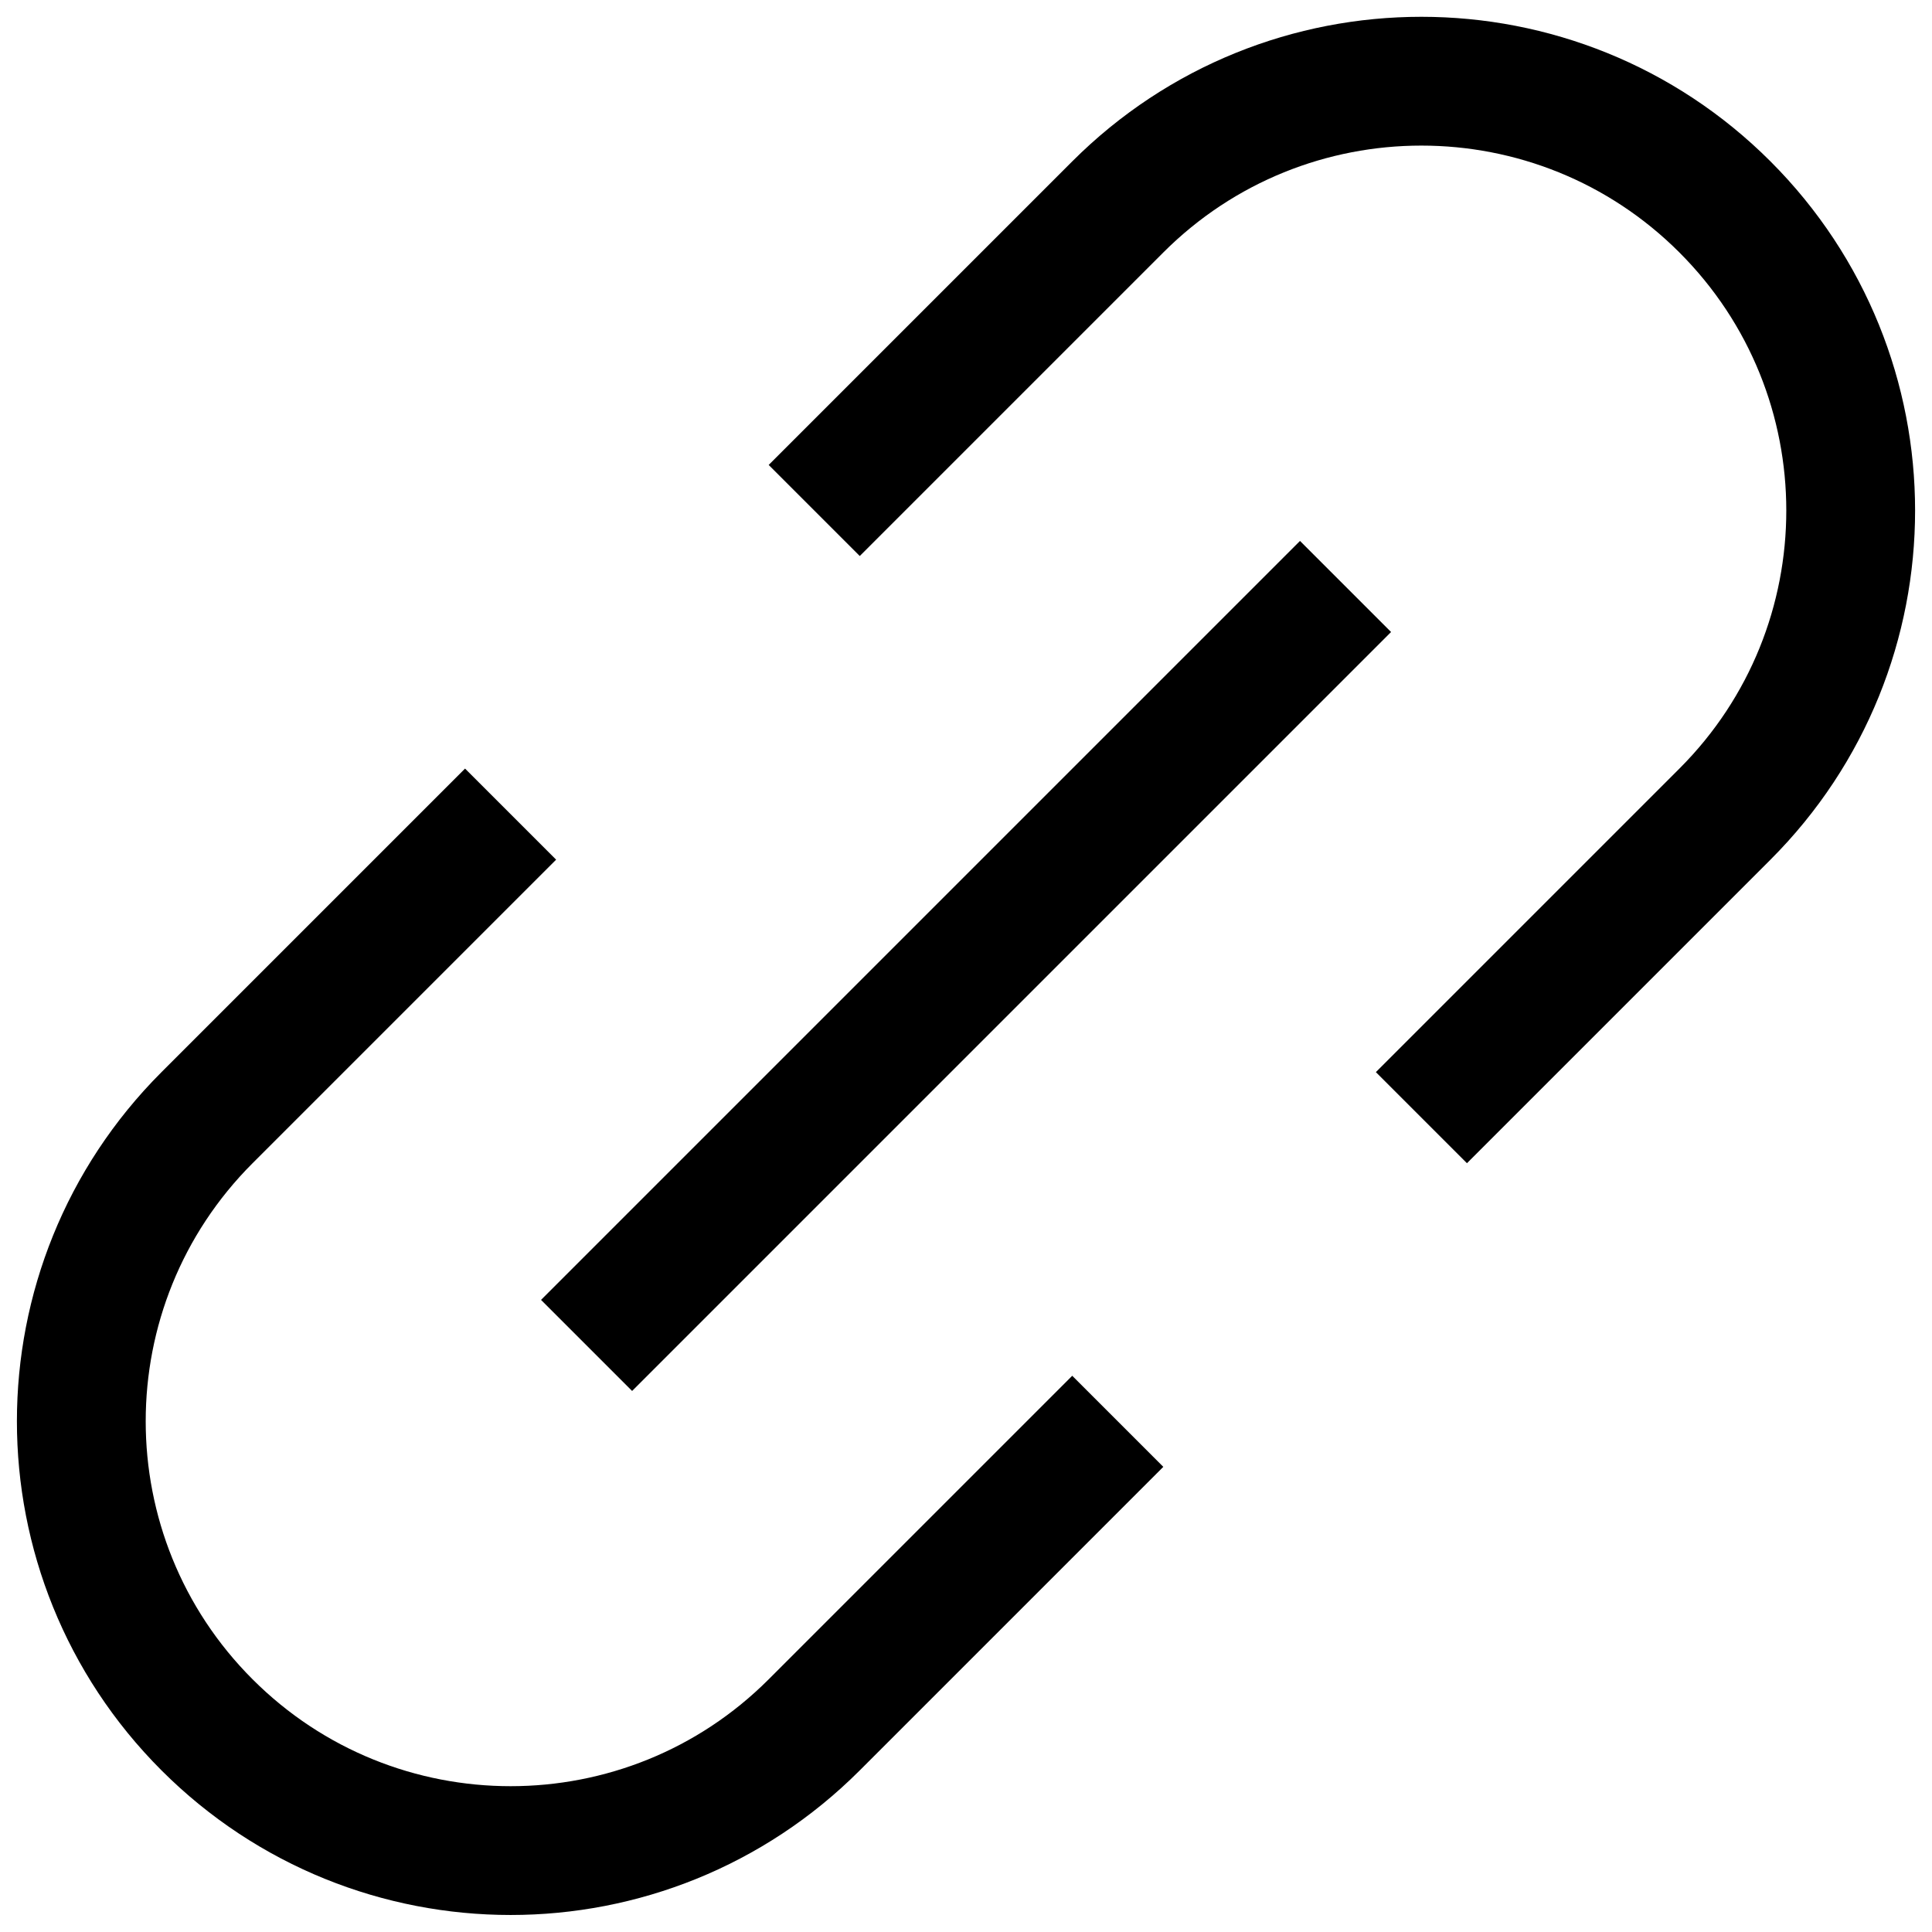 <svg width="18" height="18" viewBox="0 0 18 18" fill="none" xmlns="http://www.w3.org/2000/svg">
<path d="M13.243 10.413L16.071 7.585C17.633 6.023 17.633 3.49 16.071 1.928V1.928C14.509 0.366 11.976 0.366 10.414 1.928L7.586 4.756M10.414 13.242L7.586 16.07C6.024 17.632 3.491 17.632 1.929 16.07V16.07C0.367 14.508 0.367 11.975 1.929 10.413L4.757 7.585M12.536 5.464L5.465 12.535" stroke="black" stroke-width="1.2"/>
</svg>
